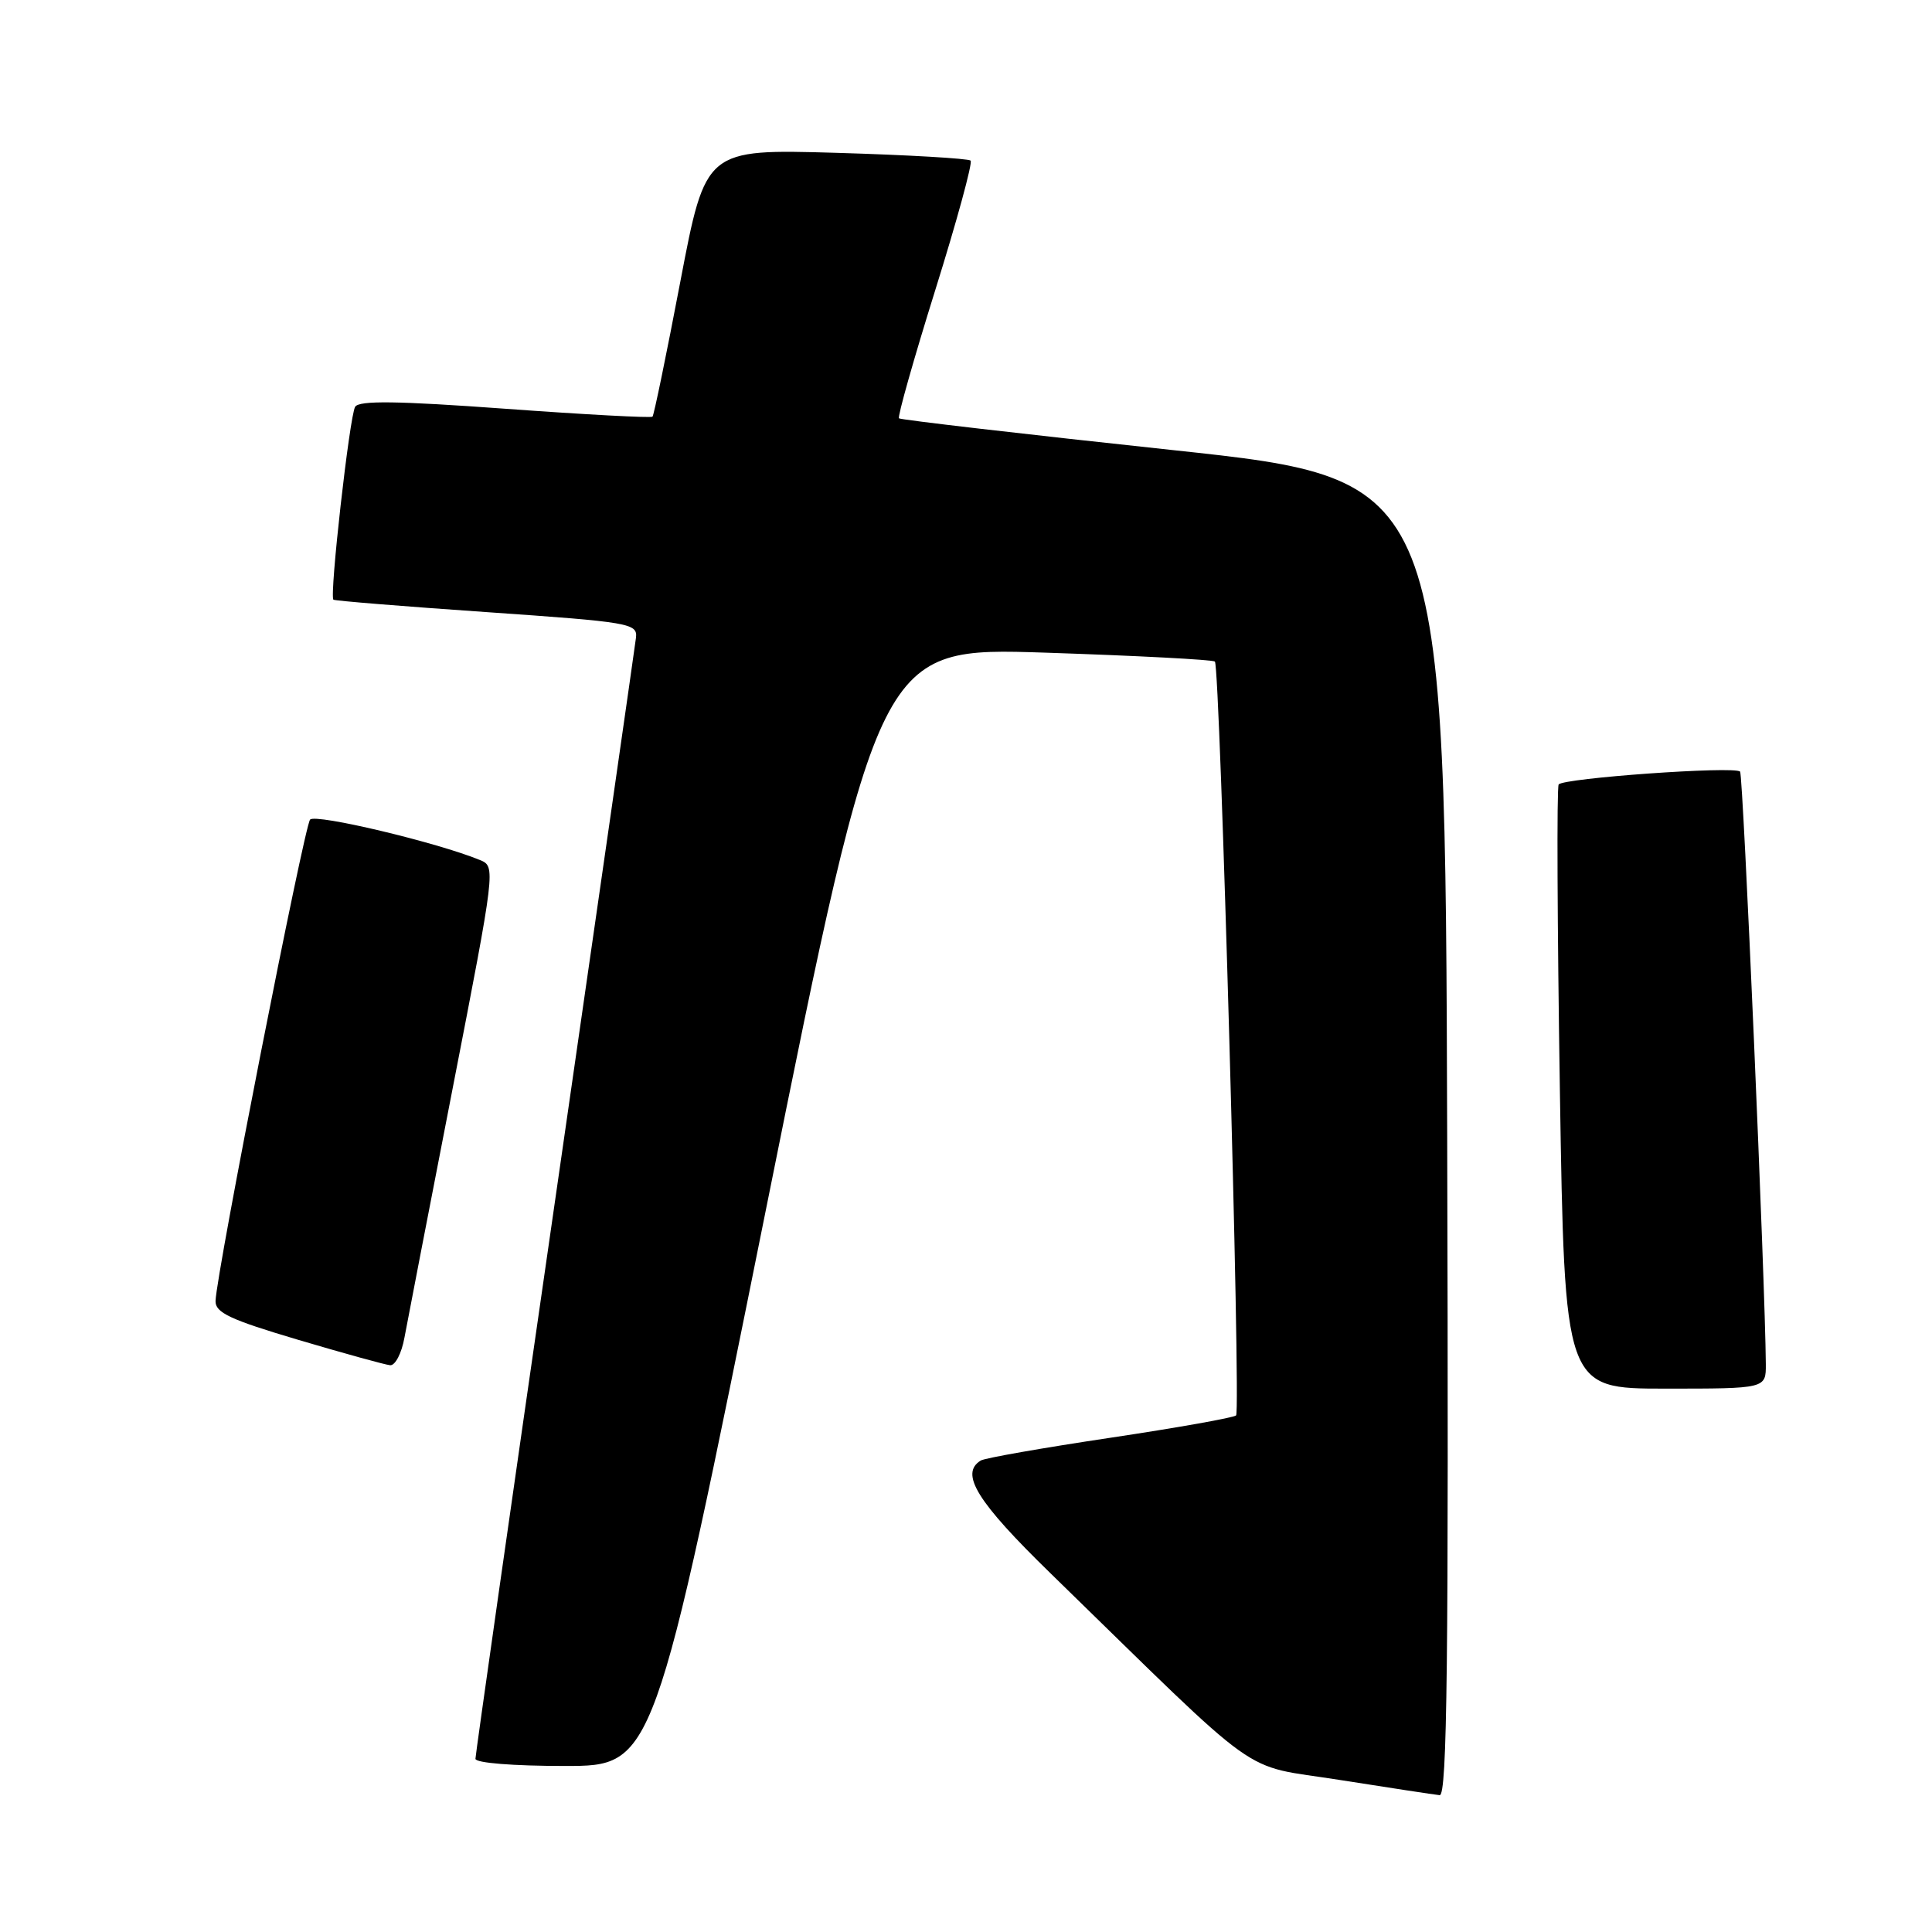 <?xml version="1.0" encoding="UTF-8" standalone="no"?>
<!DOCTYPE svg PUBLIC "-//W3C//DTD SVG 1.1//EN" "http://www.w3.org/Graphics/SVG/1.1/DTD/svg11.dtd" >
<svg xmlns="http://www.w3.org/2000/svg" xmlns:xlink="http://www.w3.org/1999/xlink" version="1.1" viewBox="0 0 256 256">
 <g >
 <path fill="currentColor"
d=" M 191.76 150.75 C 191.50 63.51 191.50 63.51 155.50 59.65 C 135.70 57.53 119.33 55.63 119.12 55.43 C 118.91 55.23 121.07 47.58 123.93 38.43 C 126.79 29.28 128.90 21.56 128.61 21.28 C 128.33 21.00 120.31 20.53 110.80 20.25 C 93.50 19.75 93.50 19.75 90.15 37.30 C 88.31 46.96 86.65 55.02 86.46 55.21 C 86.26 55.40 77.48 54.93 66.93 54.16 C 52.64 53.12 47.58 53.05 47.06 53.90 C 46.32 55.10 43.63 79.00 44.18 79.46 C 44.36 79.61 53.50 80.35 64.50 81.11 C 83.51 82.43 84.49 82.60 84.27 84.50 C 84.14 85.60 79.30 119.26 73.52 159.30 C 67.73 199.34 63.00 232.53 63.00 233.05 C 63.00 233.60 68.04 234.00 74.82 234.00 C 86.65 234.00 86.65 234.00 101.57 159.88 C 116.49 85.76 116.49 85.76 138.50 86.48 C 150.60 86.88 160.71 87.41 160.98 87.66 C 161.67 88.33 164.44 186.89 163.79 187.55 C 163.48 187.85 155.96 189.19 147.07 190.52 C 138.18 191.85 130.48 193.20 129.95 193.53 C 127.15 195.26 129.44 198.97 139.25 208.52 C 168.05 236.58 164.04 233.71 177.50 235.85 C 184.10 236.89 190.06 237.80 190.76 237.87 C 191.76 237.97 191.96 220.28 191.76 150.75 Z  M 233.98 180.75 C 233.92 170.53 230.98 102.64 230.57 102.24 C 229.82 101.48 207.05 103.11 206.53 103.95 C 206.27 104.37 206.35 122.55 206.69 144.36 C 207.32 184.00 207.32 184.00 220.66 184.00 C 234.00 184.00 234.00 184.00 233.98 180.75 Z  M 53.59 177.25 C 53.97 175.19 56.85 160.30 59.99 144.16 C 65.67 114.98 65.69 114.82 63.60 113.96 C 57.95 111.63 41.82 107.79 41.09 108.60 C 40.31 109.47 28.69 168.60 28.56 172.38 C 28.51 173.93 30.47 174.85 39.50 177.53 C 45.55 179.32 51.04 180.84 51.70 180.90 C 52.37 180.95 53.22 179.31 53.59 177.25 Z "/>
</g>
</svg>